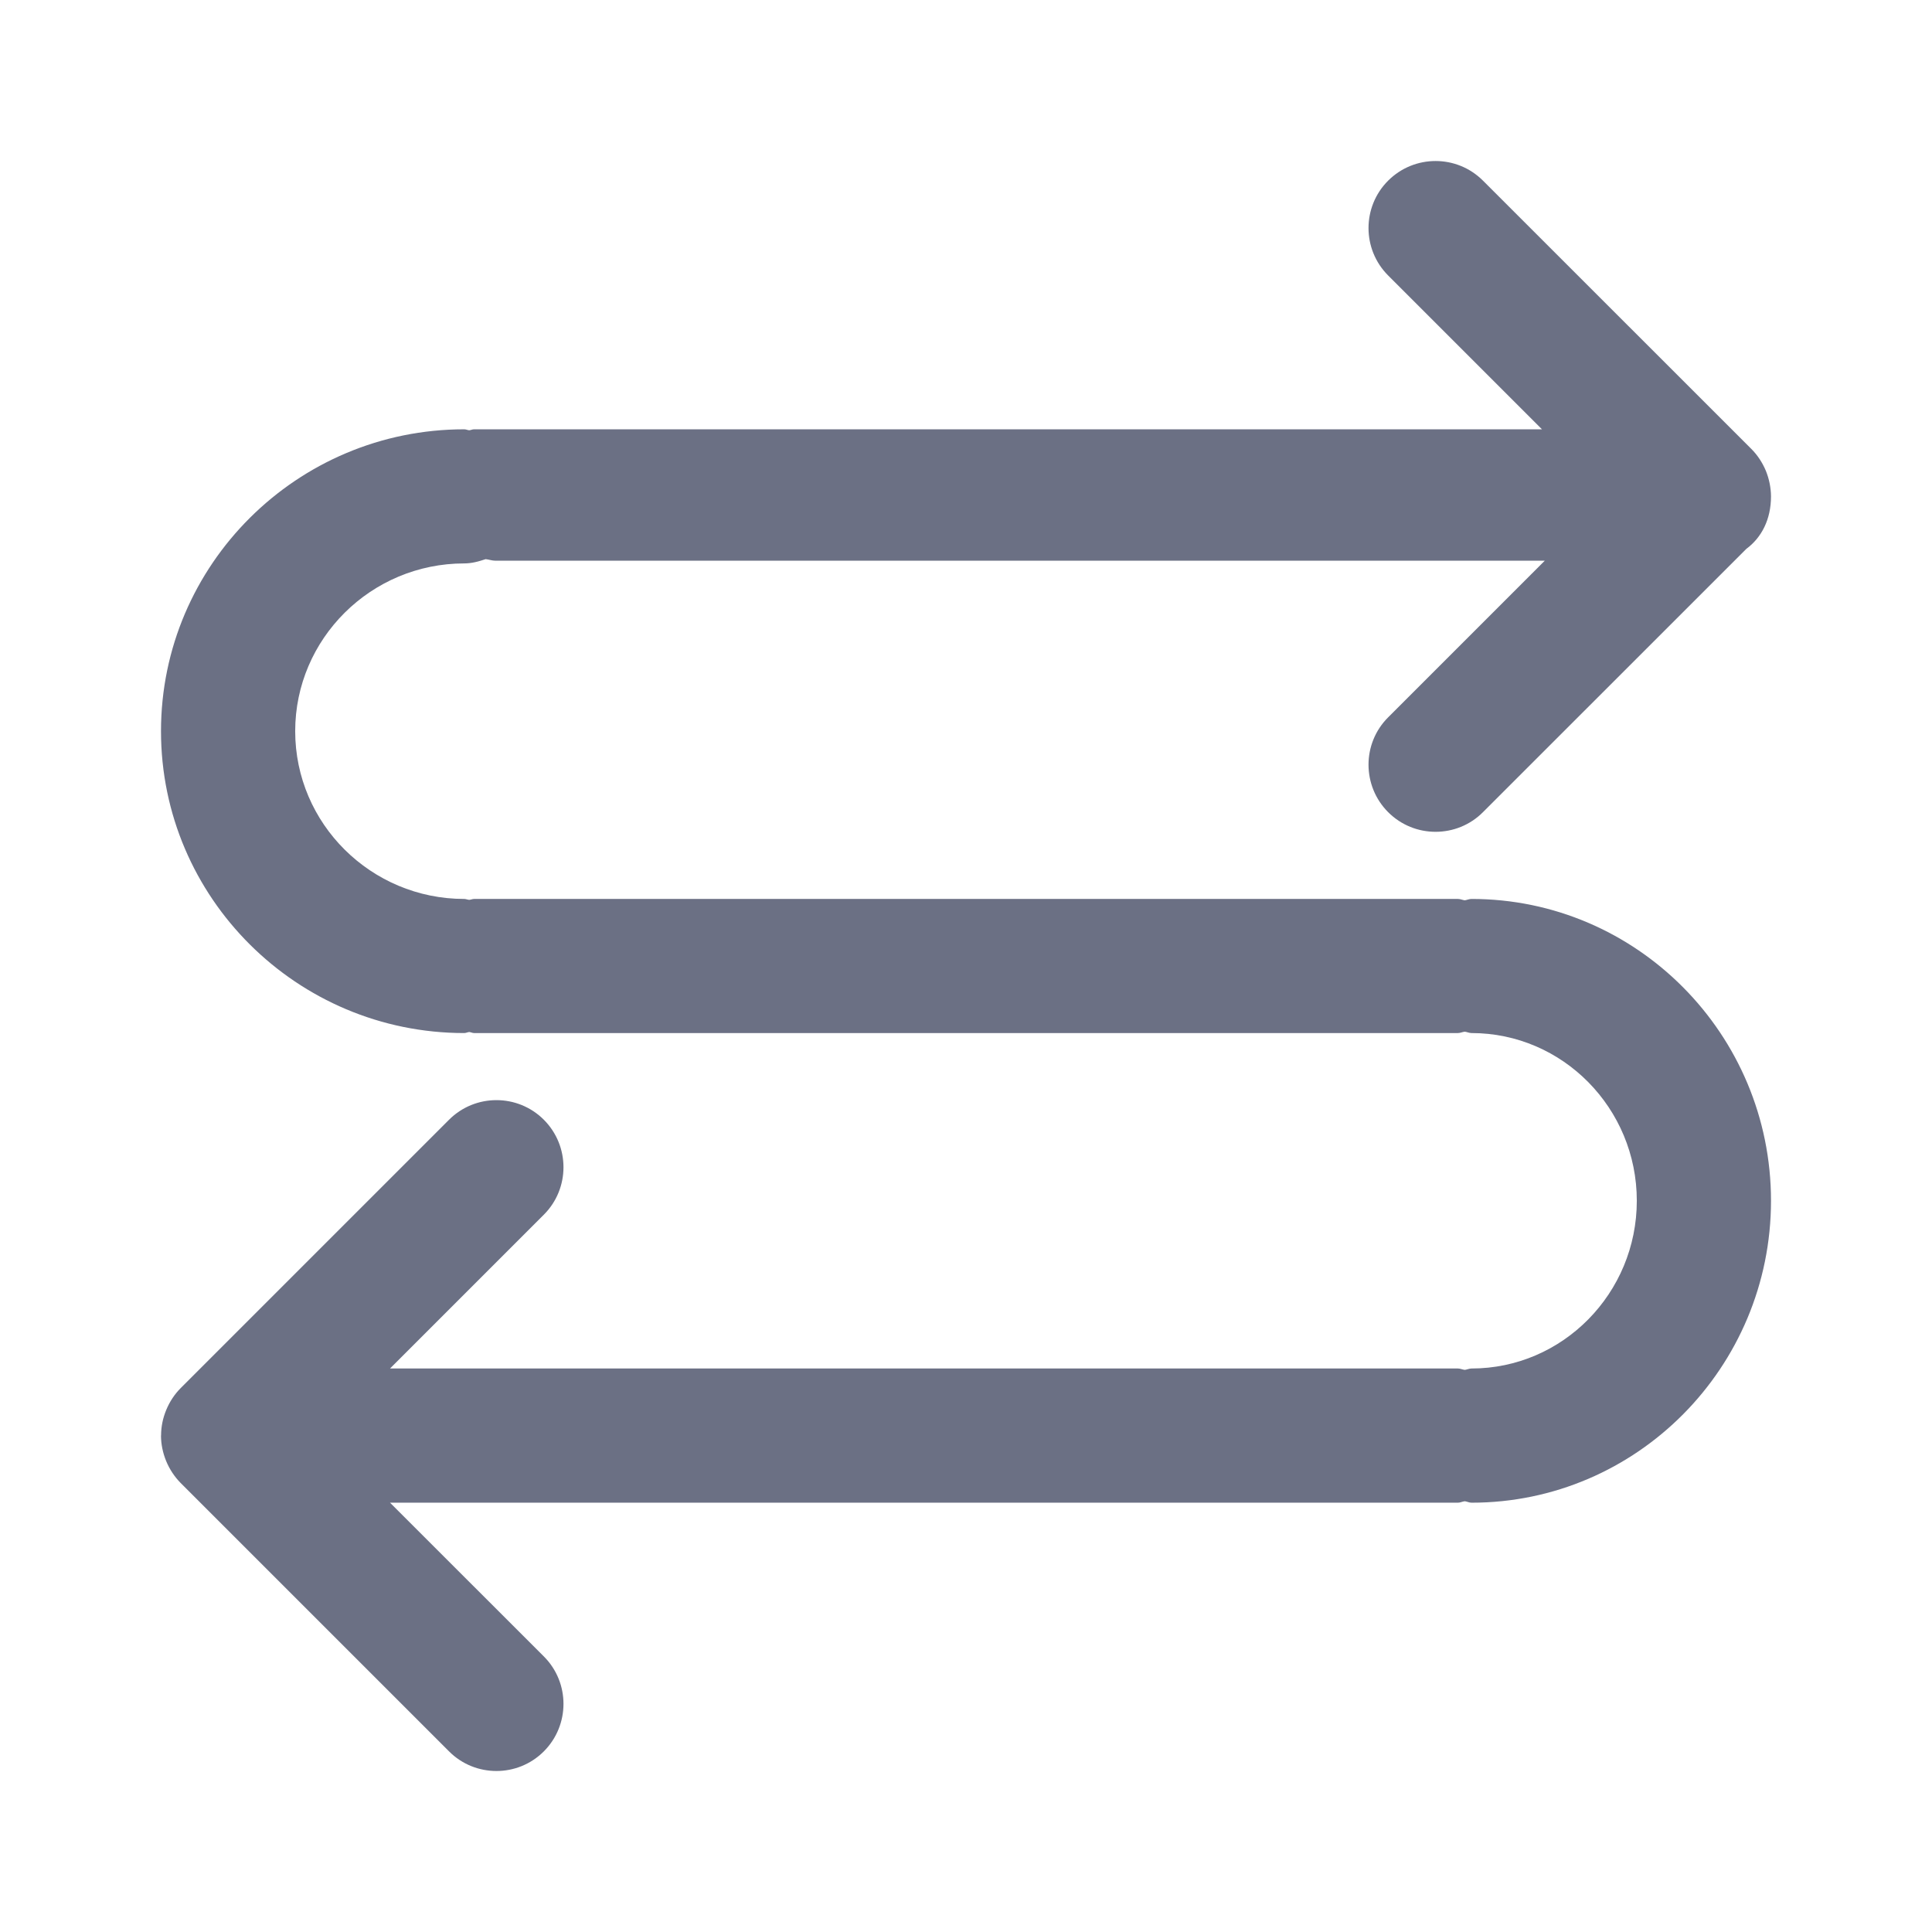 <svg width="24" height="24" viewBox="0 0 24 24" fill="none" xmlns="http://www.w3.org/2000/svg">
<path fill-rule="evenodd" clip-rule="evenodd" d="M18.422 10.089C18.26 10.252 18.046 10.333 17.833 10.333C17.62 10.333 17.407 10.252 17.244 10.089C16.919 9.763 16.919 9.235 17.244 8.911L19.19 6.965H6.15C6.113 6.965 6.072 6.95 6.033 6.946C5.949 6.974 5.861 6.999 5.767 6.999C4.609 6.999 3.667 7.935 3.667 9.083C3.667 10.232 4.609 11.167 5.767 11.167C5.789 11.167 5.807 11.177 5.829 11.178C5.85 11.177 5.868 11.167 5.889 11.167H18.111C18.141 11.167 18.166 11.18 18.196 11.184C18.224 11.18 18.25 11.167 18.28 11.167C20.332 11.167 22 12.849 22 14.916C22 16.985 20.332 18.667 18.28 18.667C18.25 18.667 18.224 18.652 18.196 18.649C18.166 18.652 18.141 18.667 18.111 18.667H4.845L6.756 20.577C7.081 20.902 7.081 21.43 6.756 21.756C6.593 21.919 6.38 22 6.167 22C5.954 22 5.74 21.919 5.578 21.756L2.244 18.422C2.168 18.345 2.107 18.253 2.065 18.152C2.023 18.05 2 17.941 2 17.833C2 17.832 2.001 17.832 2.001 17.831C2.001 17.723 2.023 17.616 2.065 17.515C2.107 17.413 2.168 17.32 2.245 17.243L5.578 13.91C5.903 13.585 6.431 13.585 6.756 13.91C7.081 14.236 7.081 14.764 6.756 15.089L4.845 17H18.111C18.141 17 18.166 17.014 18.196 17.017C18.224 17.014 18.25 17 18.28 17C19.412 17 20.333 16.065 20.333 14.916C20.333 13.767 19.412 12.833 18.28 12.833C18.25 12.833 18.224 12.819 18.196 12.816C18.166 12.819 18.141 12.833 18.111 12.833H5.889C5.868 12.833 5.85 12.822 5.829 12.82C5.807 12.822 5.789 12.833 5.767 12.833C3.69 12.833 2 11.151 2 9.083C2 7.015 3.69 5.333 5.767 5.333C5.789 5.333 5.807 5.343 5.829 5.345C5.85 5.343 5.868 5.333 5.889 5.333H19.155L17.244 3.422C16.919 3.097 16.919 2.569 17.244 2.244C17.57 1.919 18.097 1.919 18.422 2.244L21.756 5.577C21.833 5.654 21.893 5.746 21.936 5.848C21.977 5.949 21.999 6.057 22 6.165C22 6.165 22 6.165 22 6.166C22 6.452 21.883 6.678 21.694 6.818L18.422 10.089Z" fill="#6B7084"/>
</svg>
